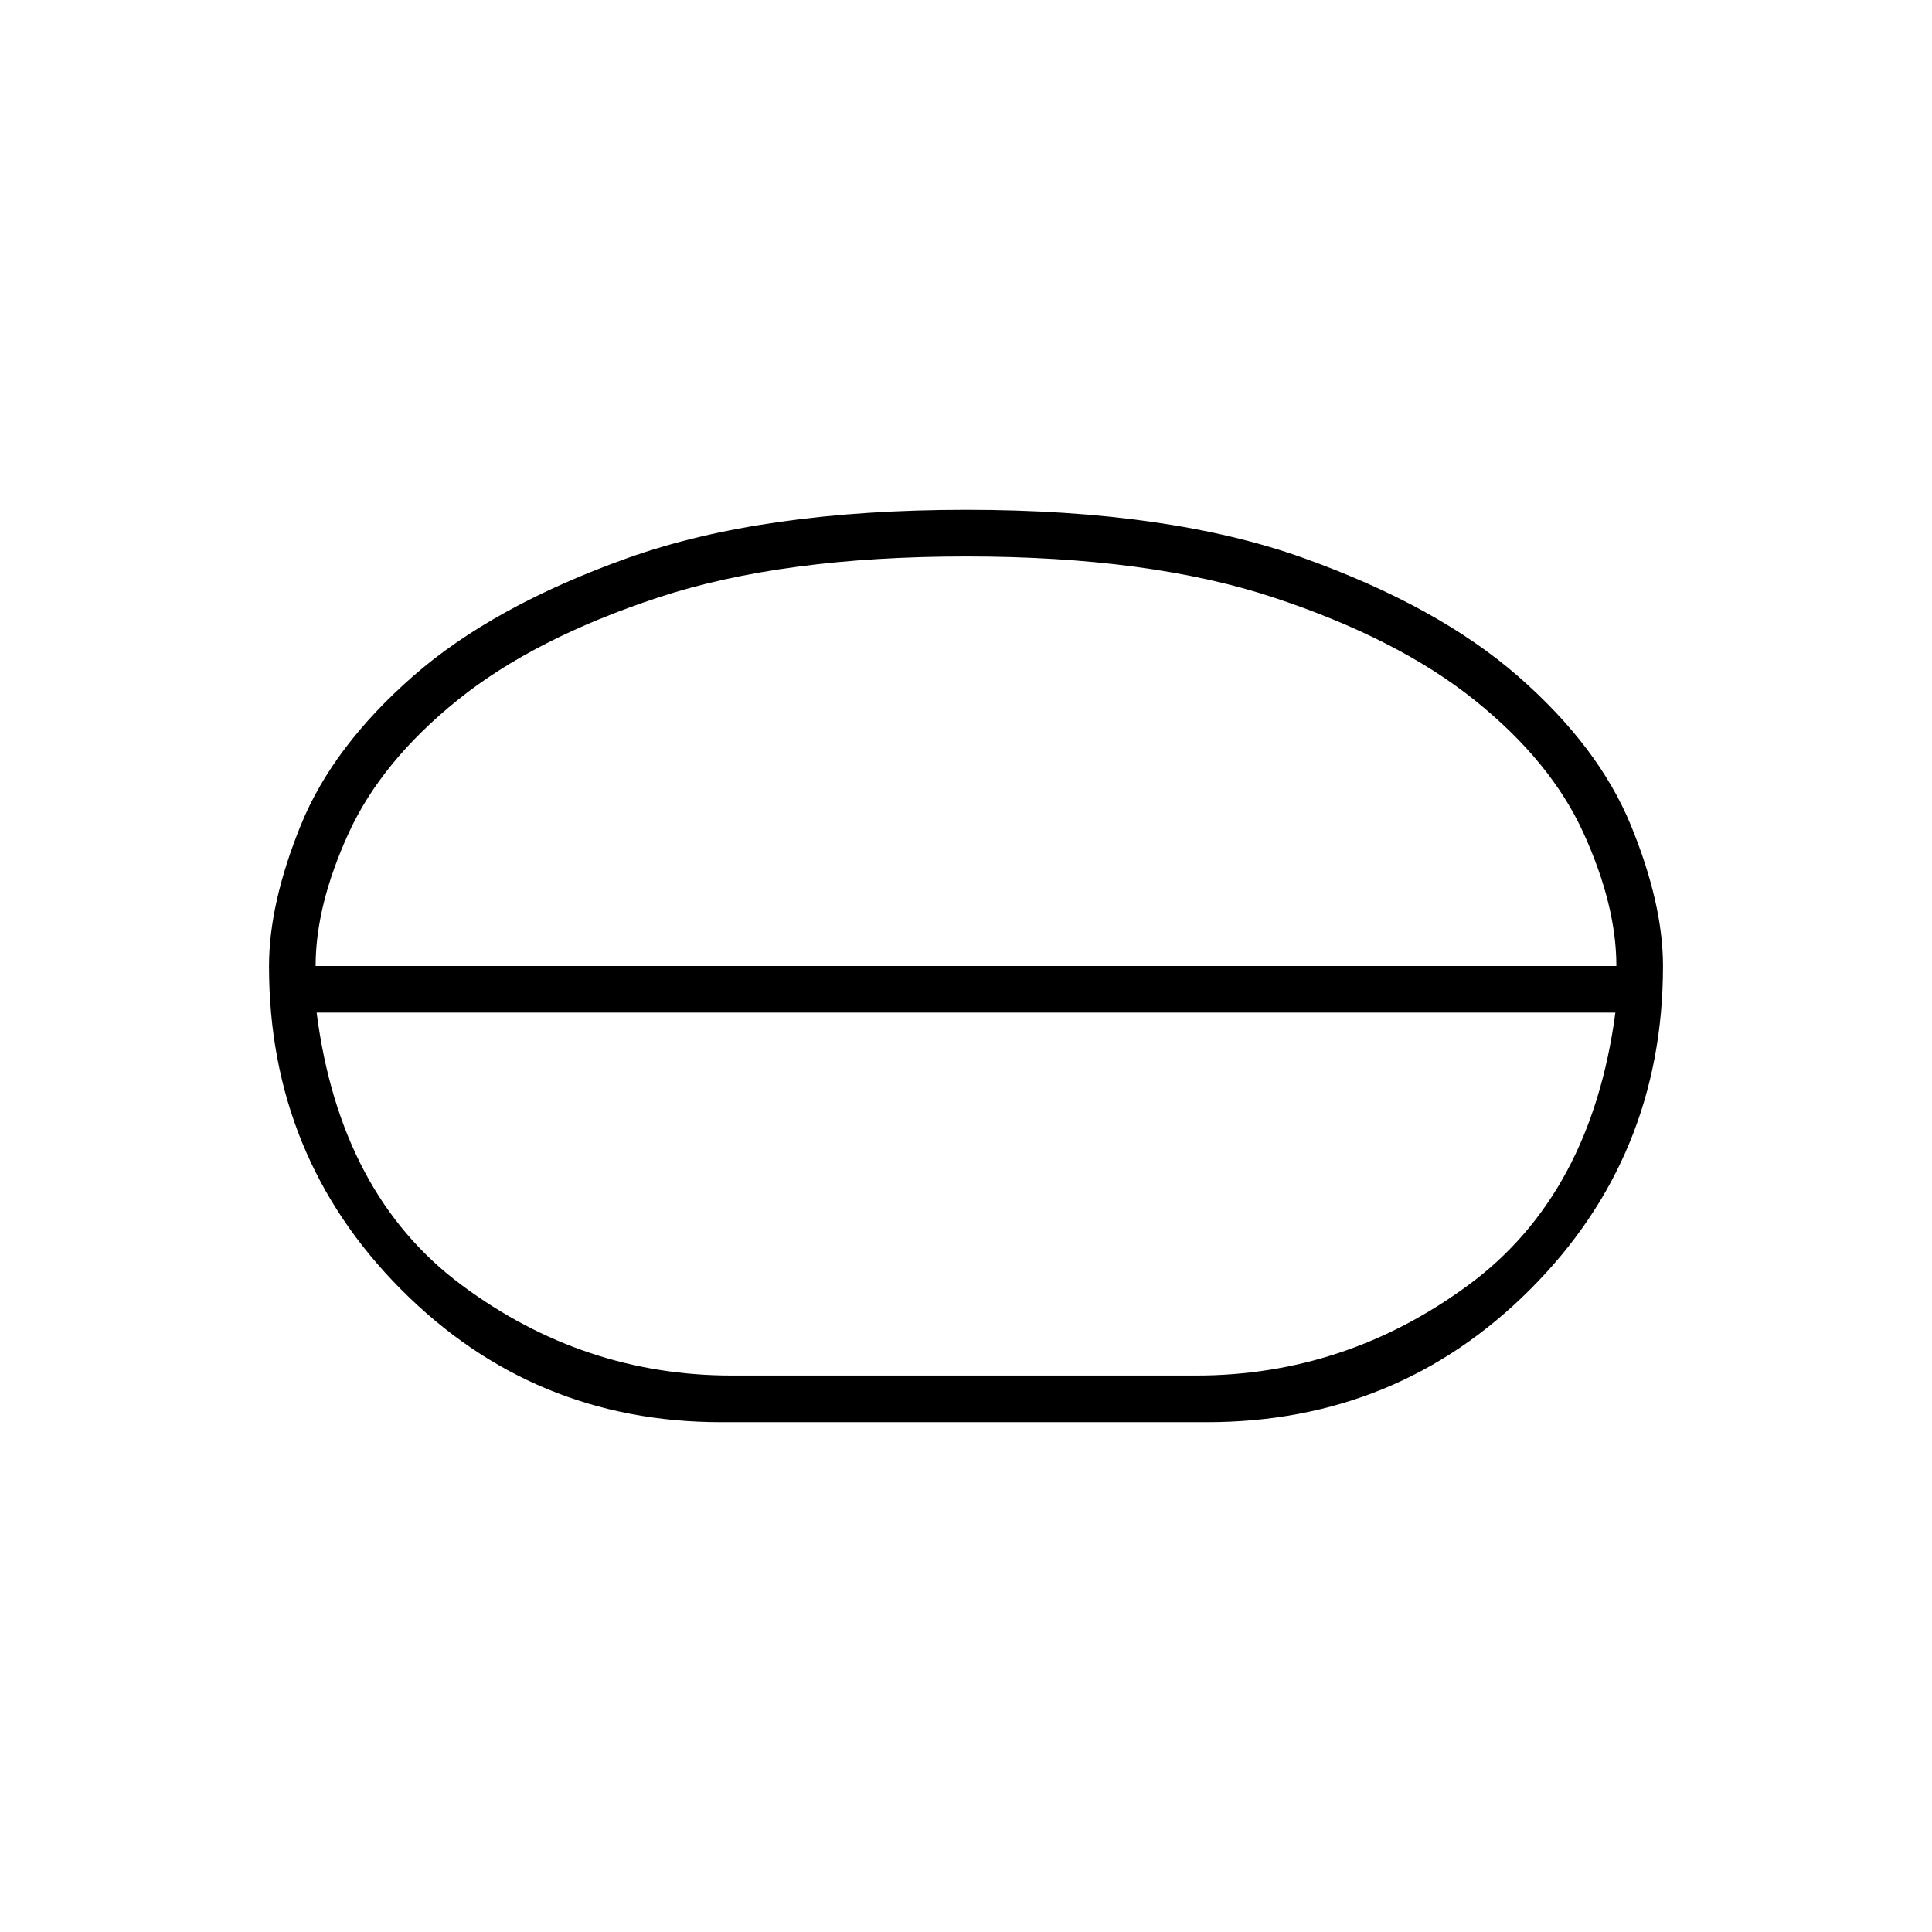 <svg xmlns="http://www.w3.org/2000/svg" height="40" viewBox="0 -960 960 960" width="40"><path d="M358.33-253.33q-93.43 0-159.04-65.95-65.62-65.94-65.62-160.65 0-31.18 15.84-70.13 15.85-38.94 55.62-73.84 39.77-34.9 106.75-58.83 66.98-23.94 168.25-23.94 100.74 0 167.54 23.93 66.8 23.92 106.72 58.83t55.93 73.9q16.01 39 16.01 69.96 0 94.71-65.95 160.71-65.95 66.01-160.71 66.01H358.33Zm5.34-23.17h230.66q74.17 0 135.25-44.92 61.09-44.91 73.09-135.41H157.33q11.67 90.5 72.09 135.41 60.41 44.92 134.25 44.92ZM480-456.83Zm0-12ZM156.83-480h646.34q0-30.07-16.27-65.92t-54.36-66.33q-38.08-30.48-99.71-50.87-61.64-20.38-152.73-20.38-91.1 0-152.85 20.33-61.75 20.34-99.75 50.93-38.01 30.6-54.34 66.39-16.33 35.78-16.33 65.85ZM480-480Z"/></svg>